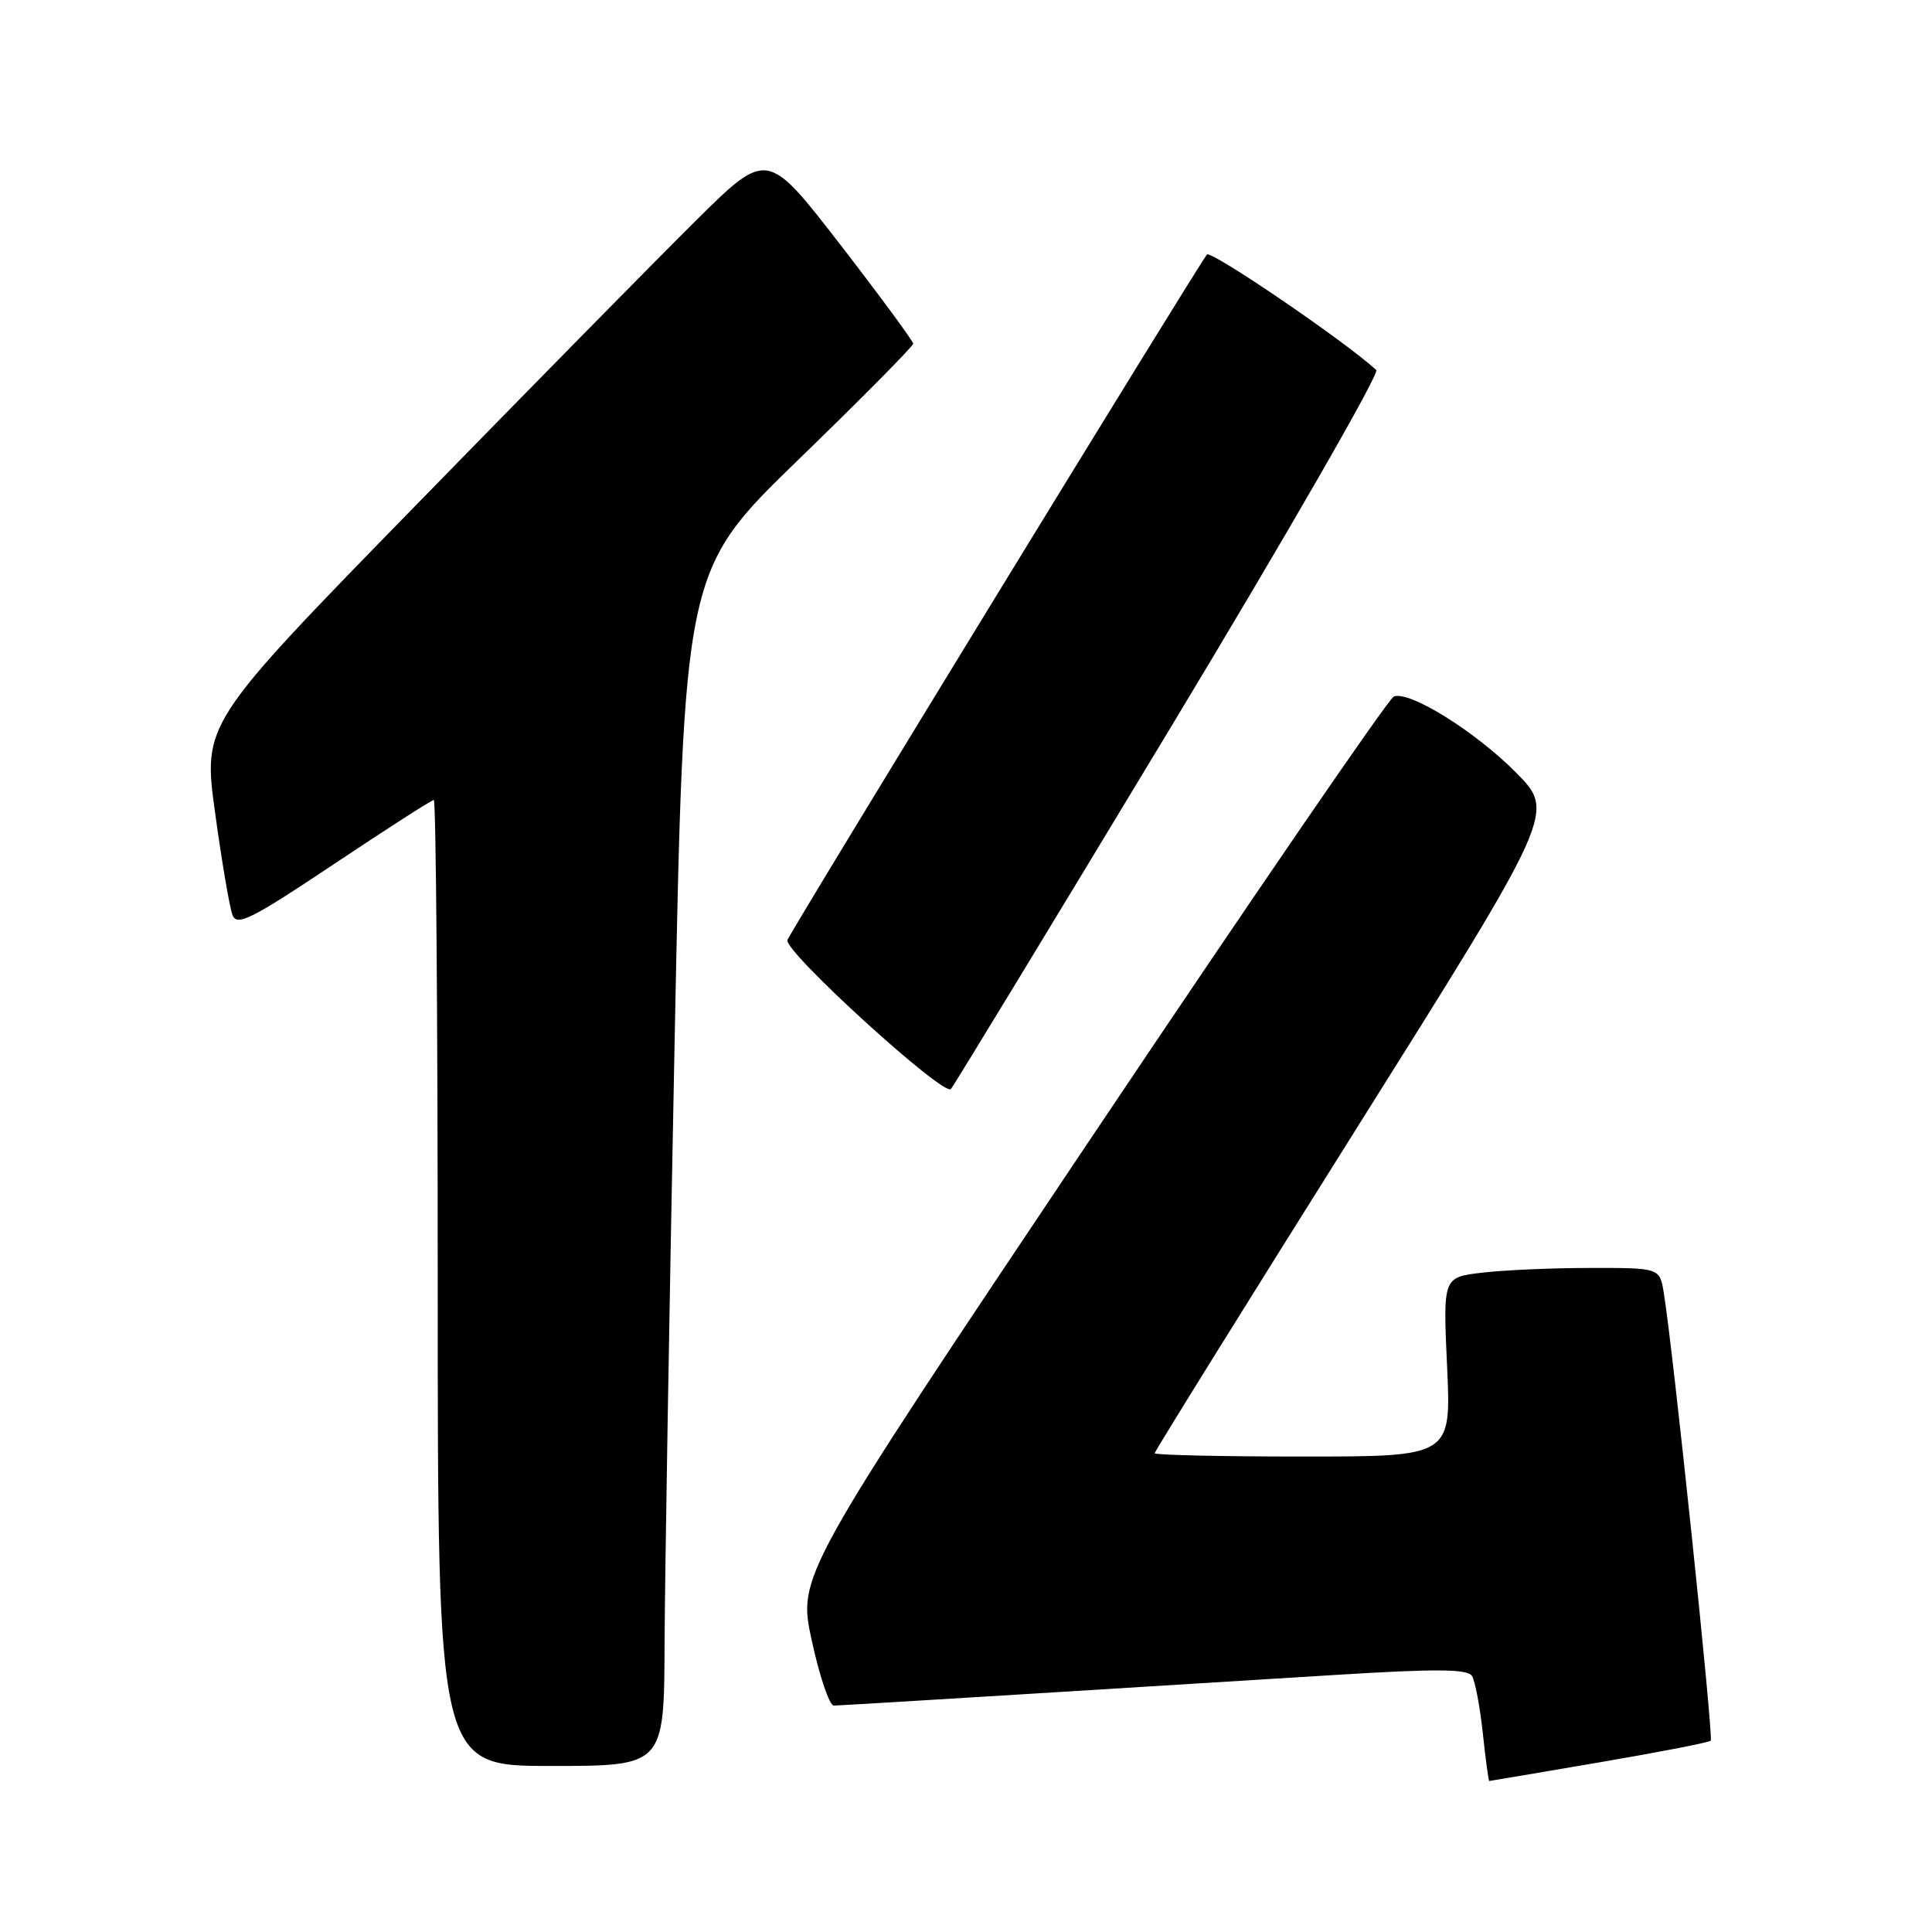 <?xml version="1.0" encoding="UTF-8" standalone="no"?>
<!DOCTYPE svg PUBLIC "-//W3C//DTD SVG 1.1//EN" "http://www.w3.org/Graphics/SVG/1.1/DTD/svg11.dtd" >
<svg xmlns="http://www.w3.org/2000/svg" xmlns:xlink="http://www.w3.org/1999/xlink" version="1.1" viewBox="0 0 256 256">
 <g >
 <path fill="currentColor"
d=" M 211.88 233.53 C 219.78 232.18 226.45 230.89 226.68 230.65 C 227.08 230.25 221.65 178.42 220.45 171.25 C 219.91 168.00 219.91 168.00 210.70 168.01 C 205.64 168.01 199.18 168.30 196.35 168.64 C 191.20 169.25 191.20 169.25 191.75 181.13 C 192.29 193.00 192.29 193.00 172.65 193.00 C 161.84 193.00 153.00 192.80 153.00 192.56 C 153.00 192.31 164.94 173.10 179.53 149.87 C 206.07 107.63 206.07 107.63 200.91 102.40 C 195.51 96.94 186.77 91.49 184.69 92.29 C 184.02 92.54 165.97 118.87 144.58 150.79 C 105.69 208.82 105.69 208.82 107.57 217.41 C 108.60 222.14 109.91 226.00 110.48 226.00 C 111.04 225.99 122.30 225.32 135.50 224.50 C 148.70 223.68 167.33 222.53 176.90 221.94 C 190.42 221.10 194.47 221.14 195.05 222.08 C 195.46 222.75 196.10 226.15 196.48 229.65 C 196.85 233.14 197.24 236.00 197.33 235.99 C 197.42 235.99 203.97 234.88 211.88 233.53 Z  M 88.06 217.75 C 88.10 208.81 88.69 173.18 89.38 138.56 C 90.62 75.62 90.62 75.62 105.81 60.89 C 114.17 52.79 121.00 45.88 121.00 45.54 C 121.00 45.20 116.65 39.29 111.33 32.40 C 101.65 19.89 101.65 19.89 92.25 29.19 C 87.08 34.31 70.26 51.41 54.87 67.19 C 26.88 95.88 26.88 95.88 28.50 107.69 C 29.39 114.18 30.43 120.29 30.81 121.26 C 31.40 122.76 33.32 121.80 44.23 114.51 C 51.24 109.83 57.20 106.00 57.48 106.00 C 57.77 106.00 58.00 134.80 58.00 170.00 C 58.00 234.00 58.00 234.00 73.00 234.00 C 88.00 234.00 88.00 234.00 88.06 217.75 Z  M 154.96 96.66 C 170.50 70.90 182.84 49.46 182.36 49.03 C 178.31 45.28 160.48 33.13 159.93 33.73 C 158.97 34.77 104.89 123.13 104.34 124.56 C 103.79 125.99 125.07 145.37 126.00 144.30 C 126.39 143.86 139.42 122.42 154.96 96.66 Z "/>
</g>
</svg>